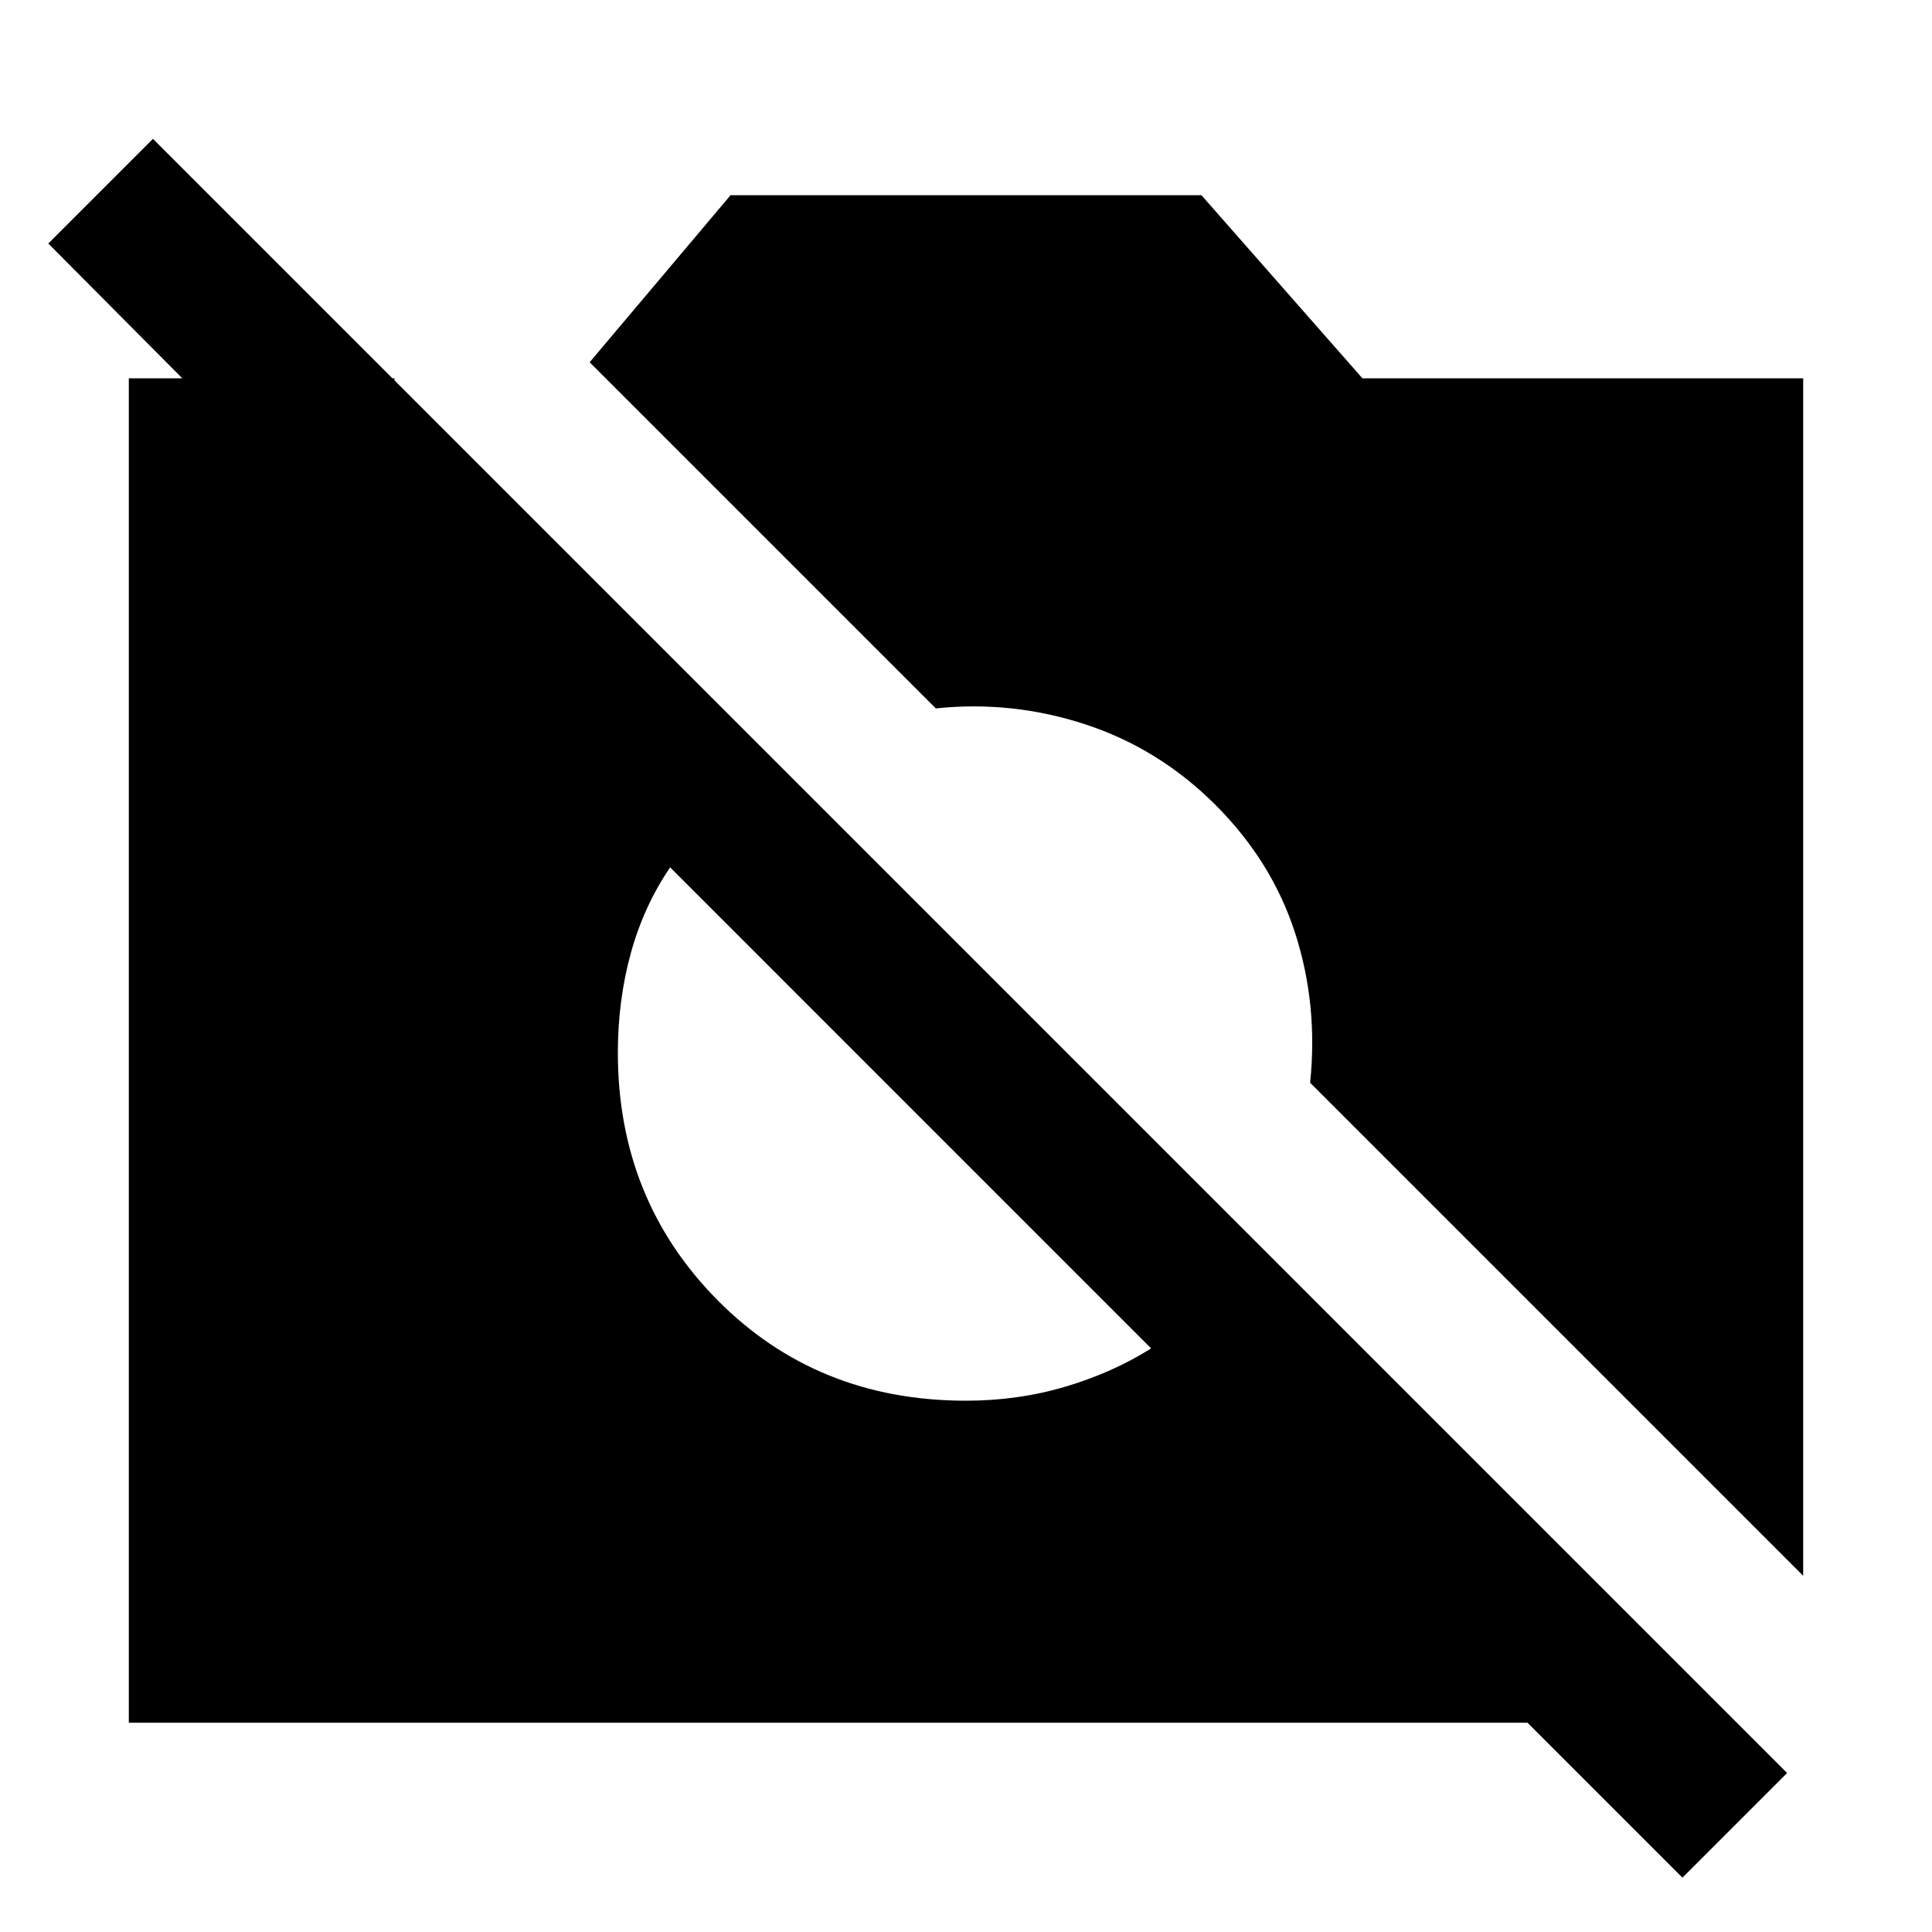 <svg xmlns="http://www.w3.org/2000/svg" height="40" width="40"><path d="m34.833 38.875-3.208-3.208H2.667V7.833h5.5v4.417L1 5.042l2.167-2.167L37 36.708Zm2.5-6.25L27.125 22.417q.167-1.625-.313-3.105-.479-1.479-1.645-2.645Q24 15.5 22.479 15q-1.521-.5-3.104-.333L12.208 7.5l2.917-3.458h9.75l3.333 3.791h9.125ZM20 29q1.083 0 2.062-.292.98-.291 1.771-.791l-9.958-9.959q-.542.792-.813 1.771-.27.979-.27 2.063 0 3.041 2.062 5.125Q16.917 29 20 29Z"/></svg>